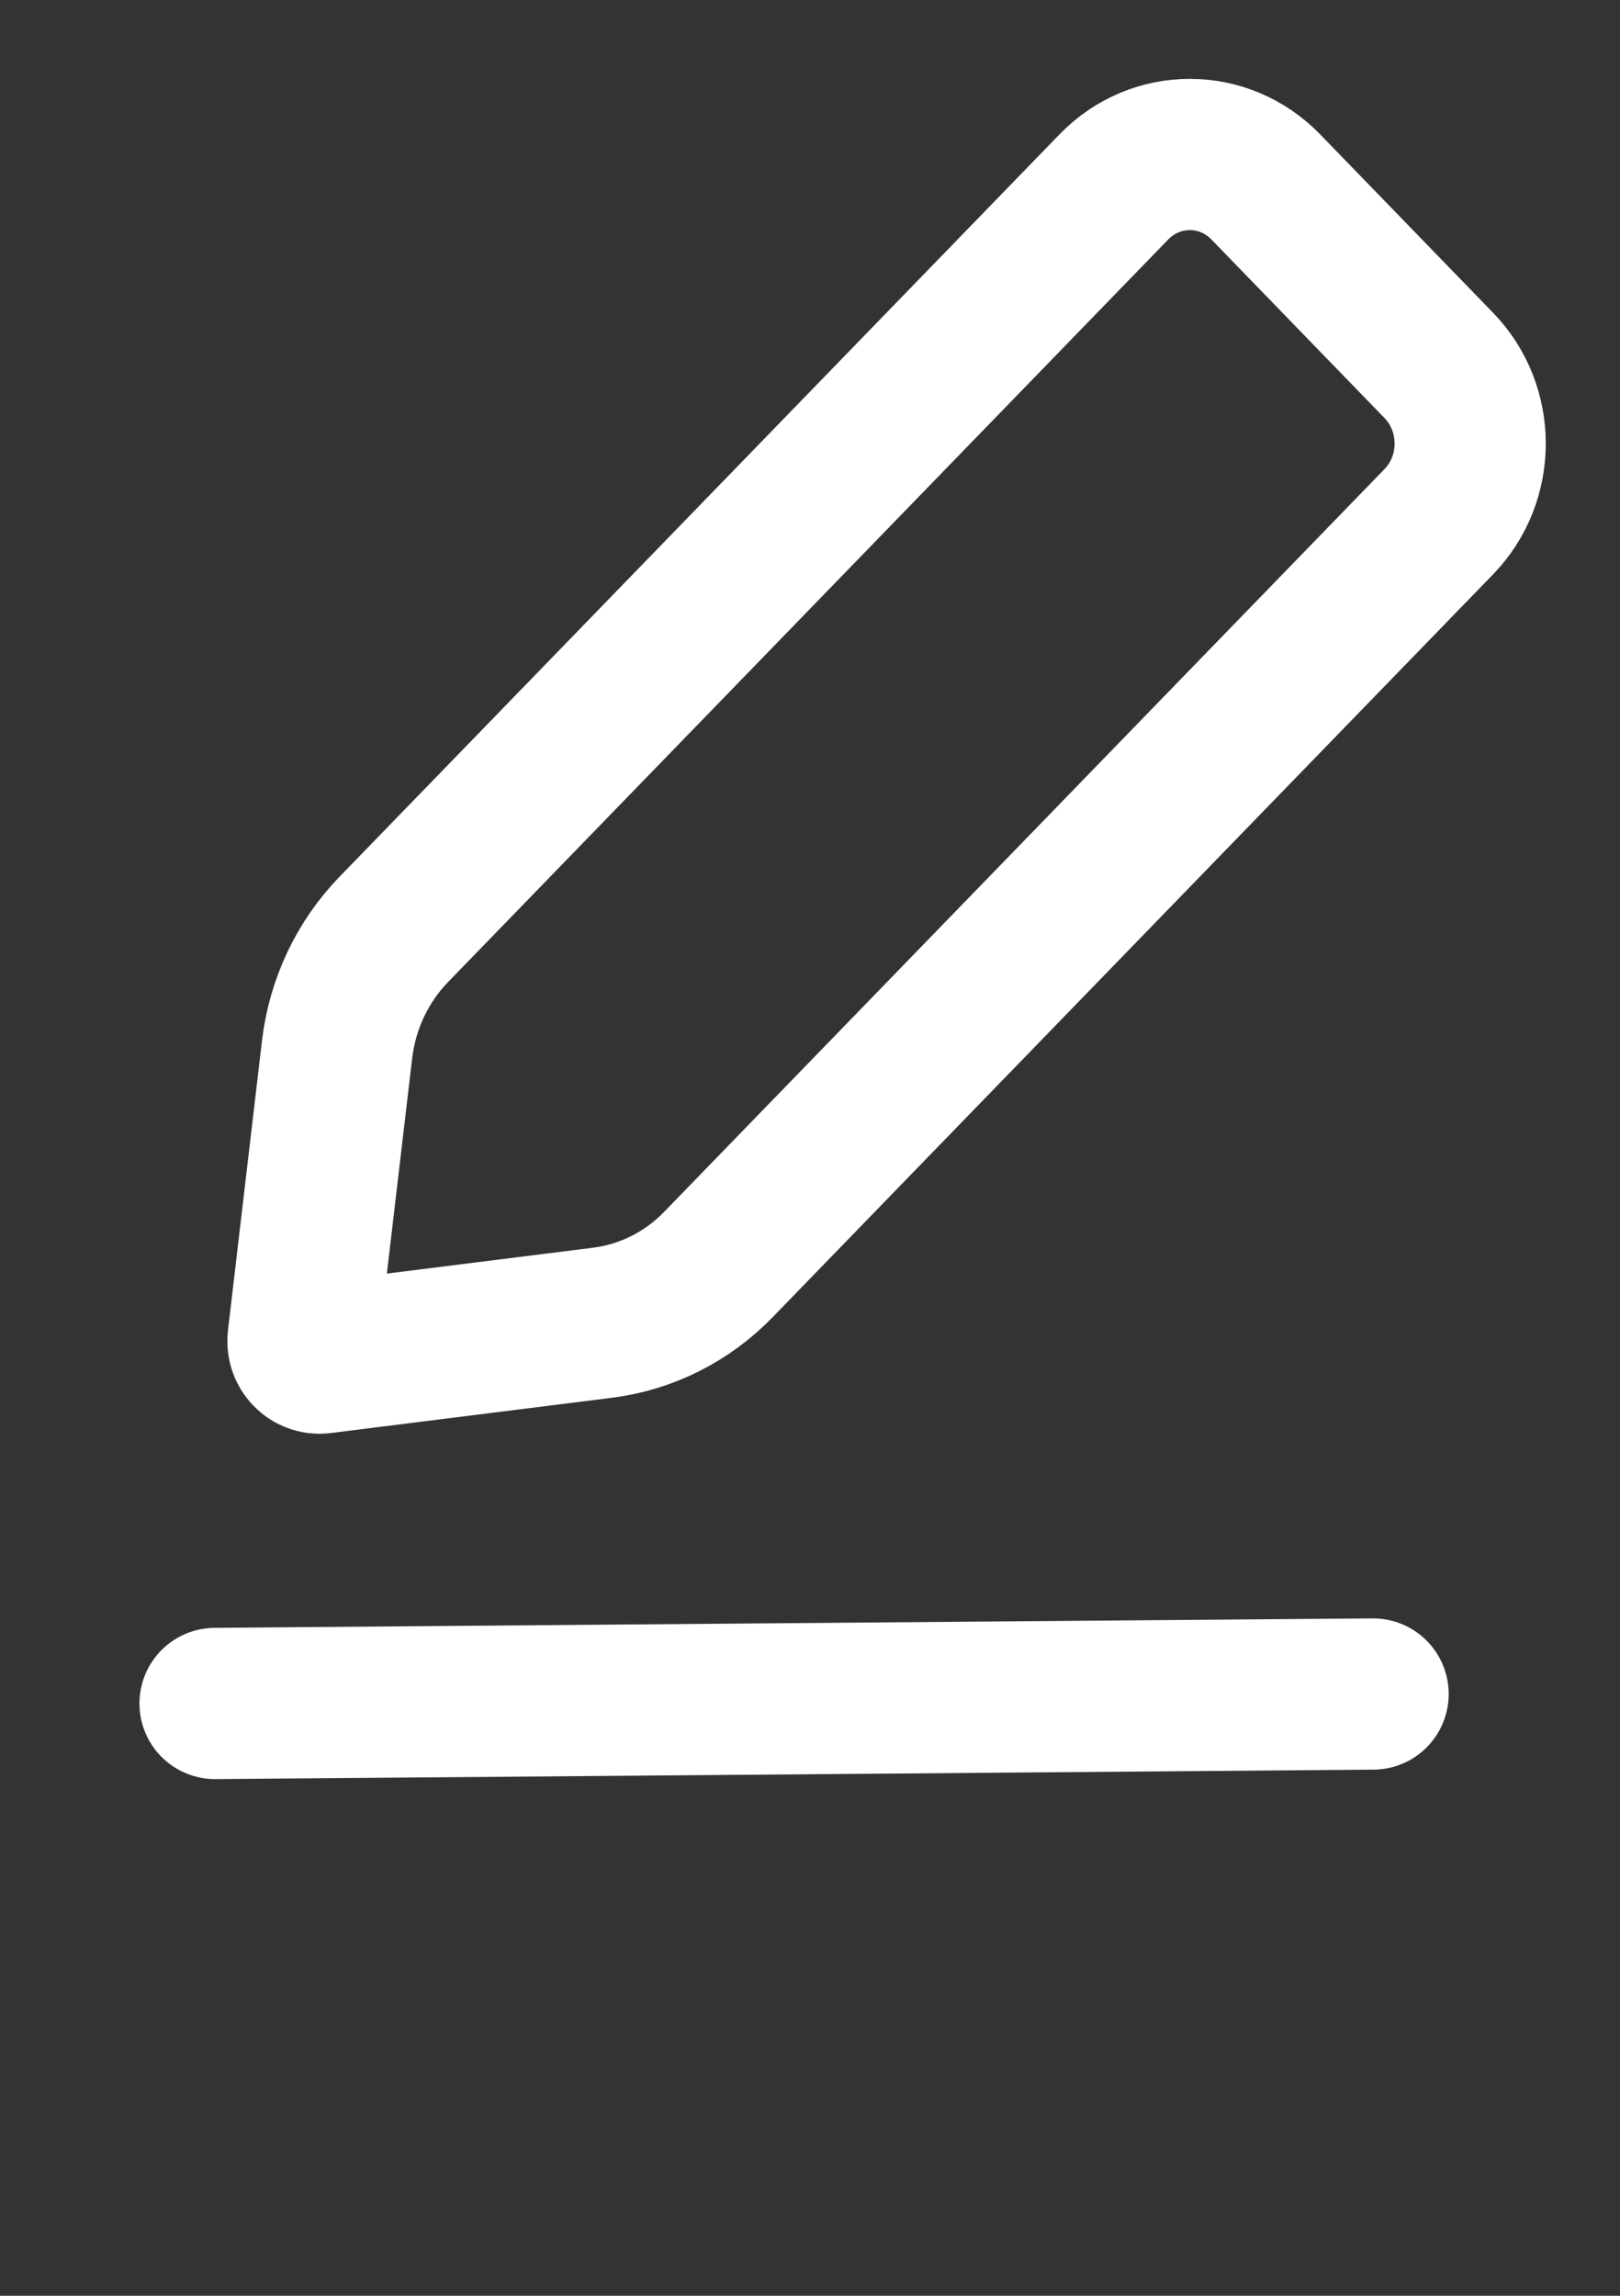 <svg width="12" height="17" viewBox="0 0 12 17" fill="none" xmlns="http://www.w3.org/2000/svg">
<rect x="0" y="0" width="12" height="17" fill="#333333" stroke="none"/>
<path d="M8.251 1.384C8.562 1.064 9.065 1.064 9.376 1.384L10.657 2.705C10.968 3.025 10.968 3.544 10.657 3.864L5.323 9.362C5.091 9.602 4.788 9.754 4.461 9.795L2.38 10.056C2.302 10.065 2.235 9.997 2.245 9.915L2.497 7.77C2.537 7.434 2.685 7.121 2.917 6.882L8.251 1.384Z" stroke="white" stroke-width="1.12"/>
<path d="M1.593 12.614L10.171 12.544" stroke="white" stroke-width="1.12" stroke-linecap="round"/>
</svg>
